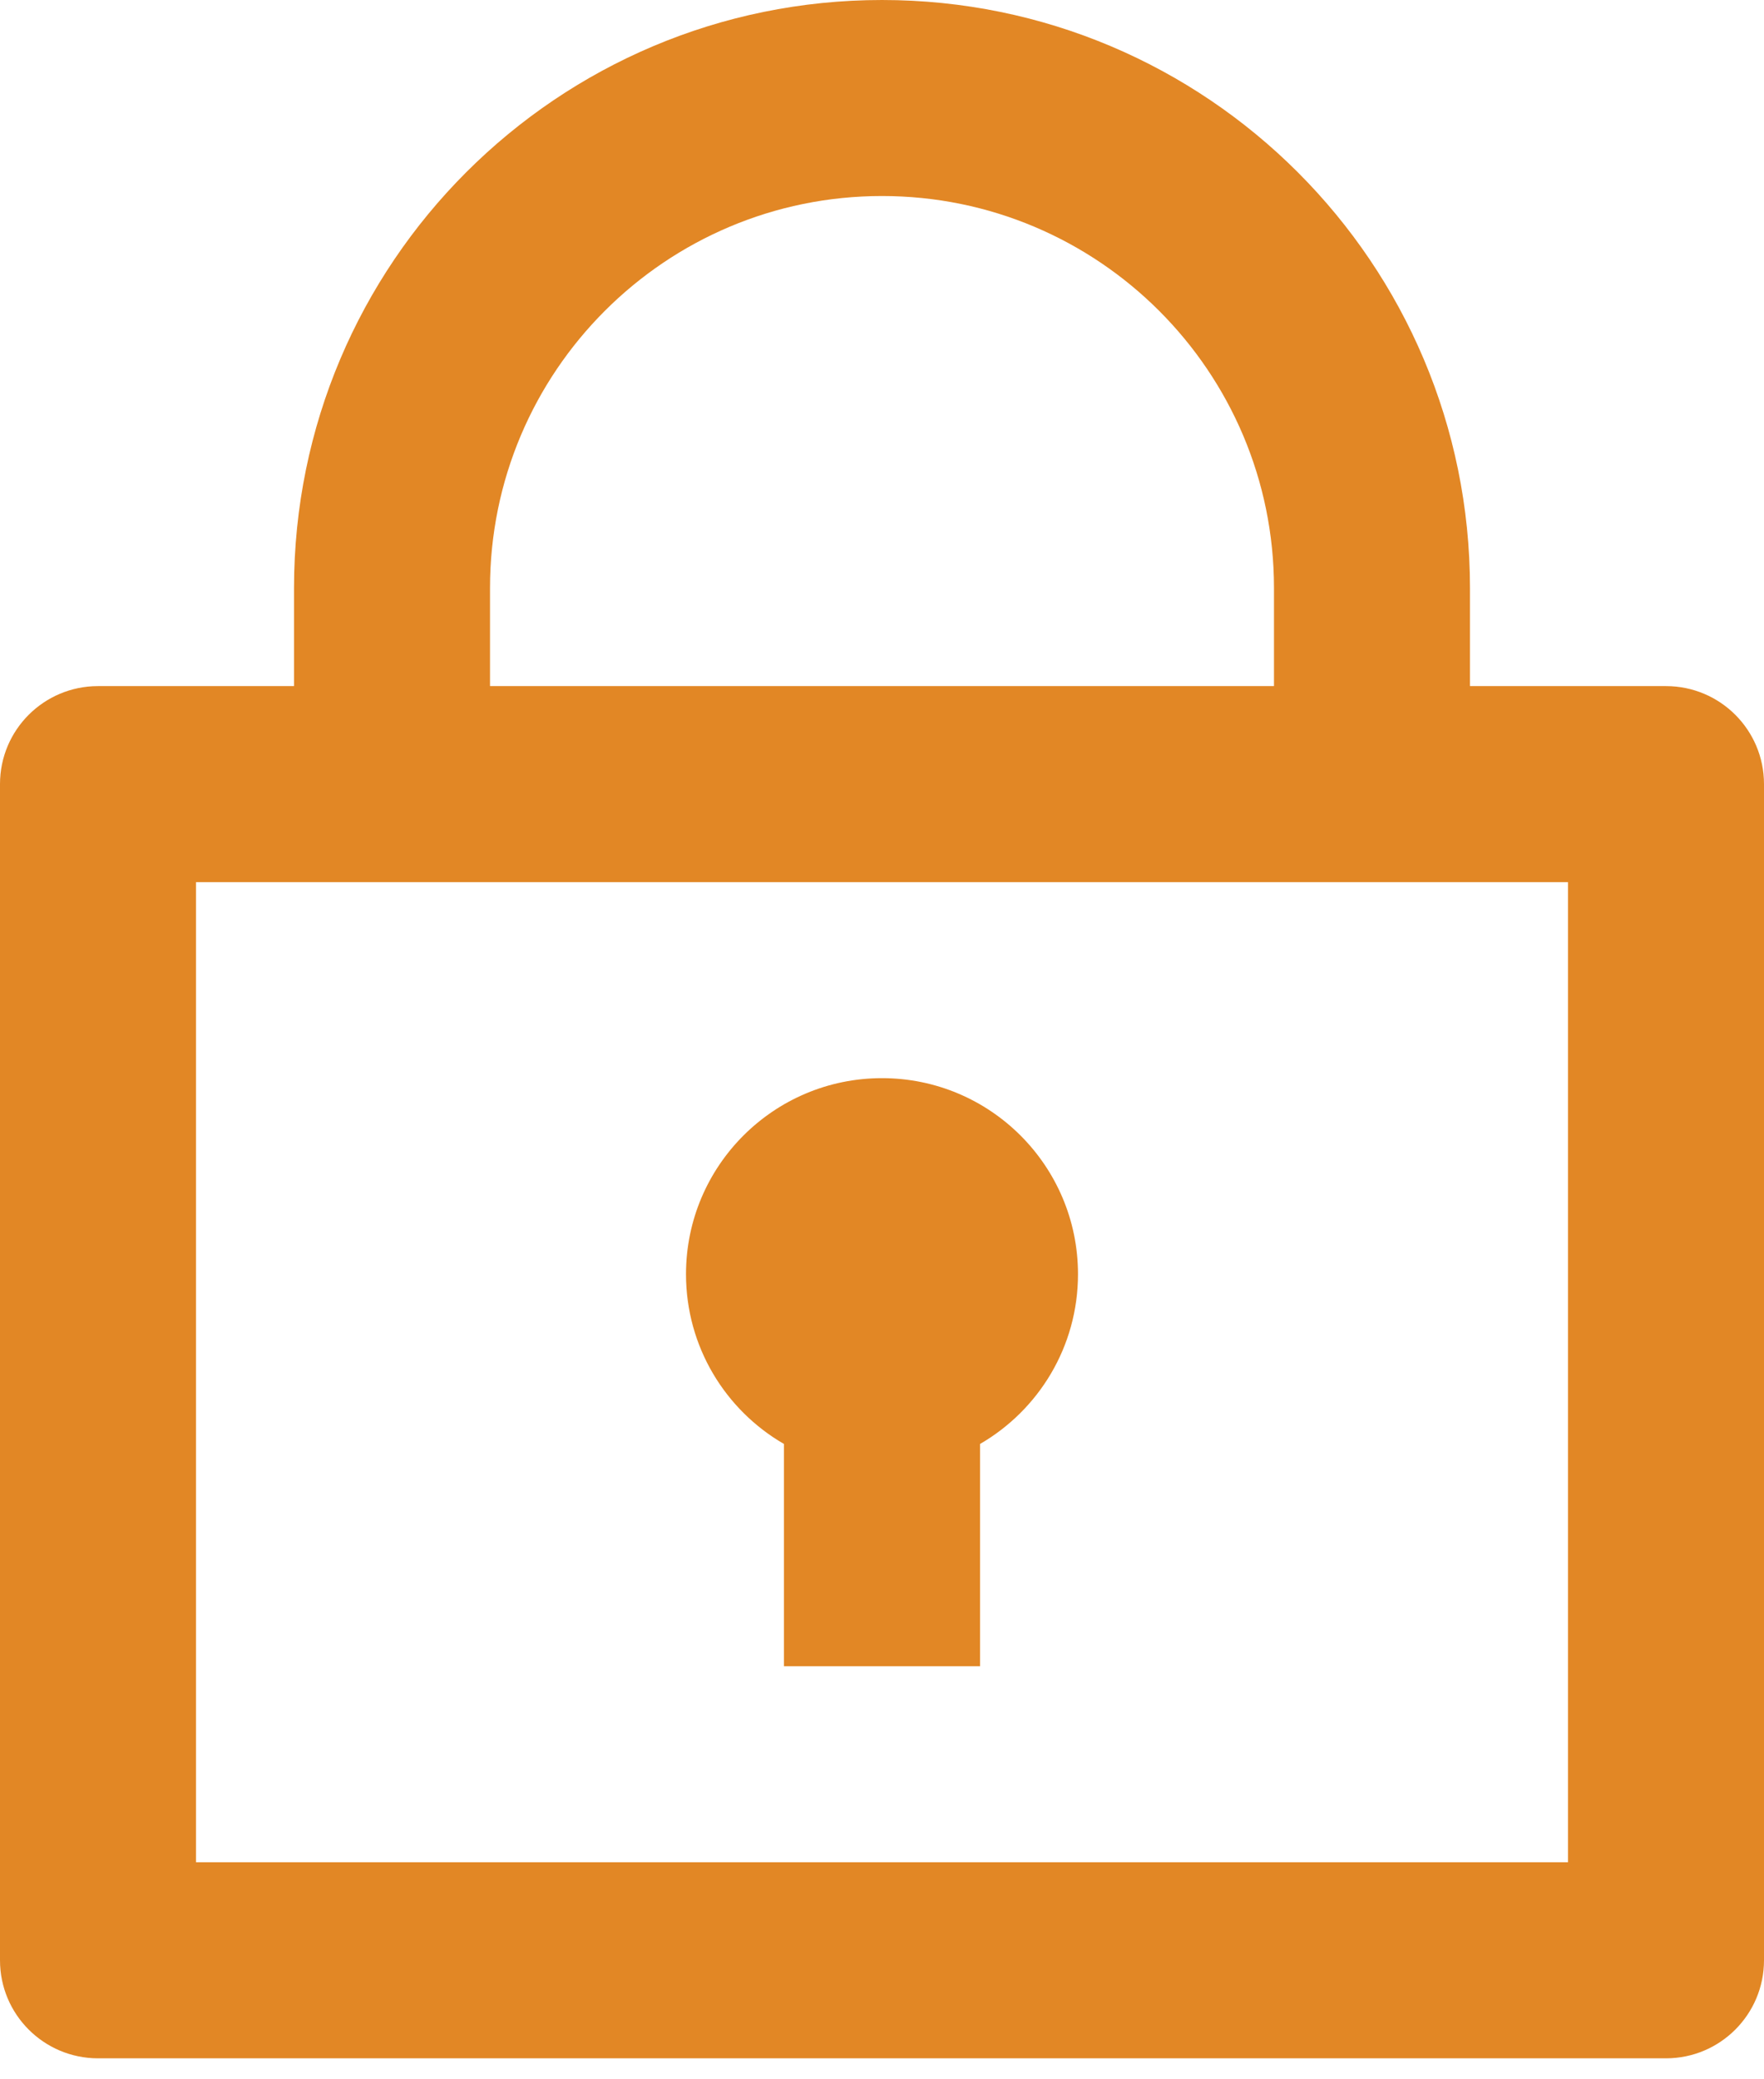 <svg width="28" height="33" viewBox="0 0 28 33" fill="none" xmlns="http://www.w3.org/2000/svg">
<path d="M4.667 10.889V9.333C4.667 4.179 8.845 0 14 0C19.155 0 23.333 4.179 23.333 9.333V10.889H26.444C27.304 10.889 28 11.585 28 12.444V31.111C28 31.97 27.304 32.667 26.444 32.667H1.556C0.696 32.667 0 31.97 0 31.111V12.444C0 11.585 0.696 10.889 1.556 10.889H4.667ZM24.889 14H3.111V29.555H24.889V14ZM12.444 22.917C11.514 22.379 10.889 21.374 10.889 20.222C10.889 18.504 12.282 17.111 14 17.111C15.718 17.111 17.111 18.504 17.111 20.222C17.111 21.374 16.485 22.379 15.556 22.917V26.444H12.444V22.917ZM7.778 10.889H20.222V9.333C20.222 5.897 17.436 3.111 14 3.111C10.564 3.111 7.778 5.897 7.778 9.333V10.889Z" fill="#E28725"/>
</svg>
